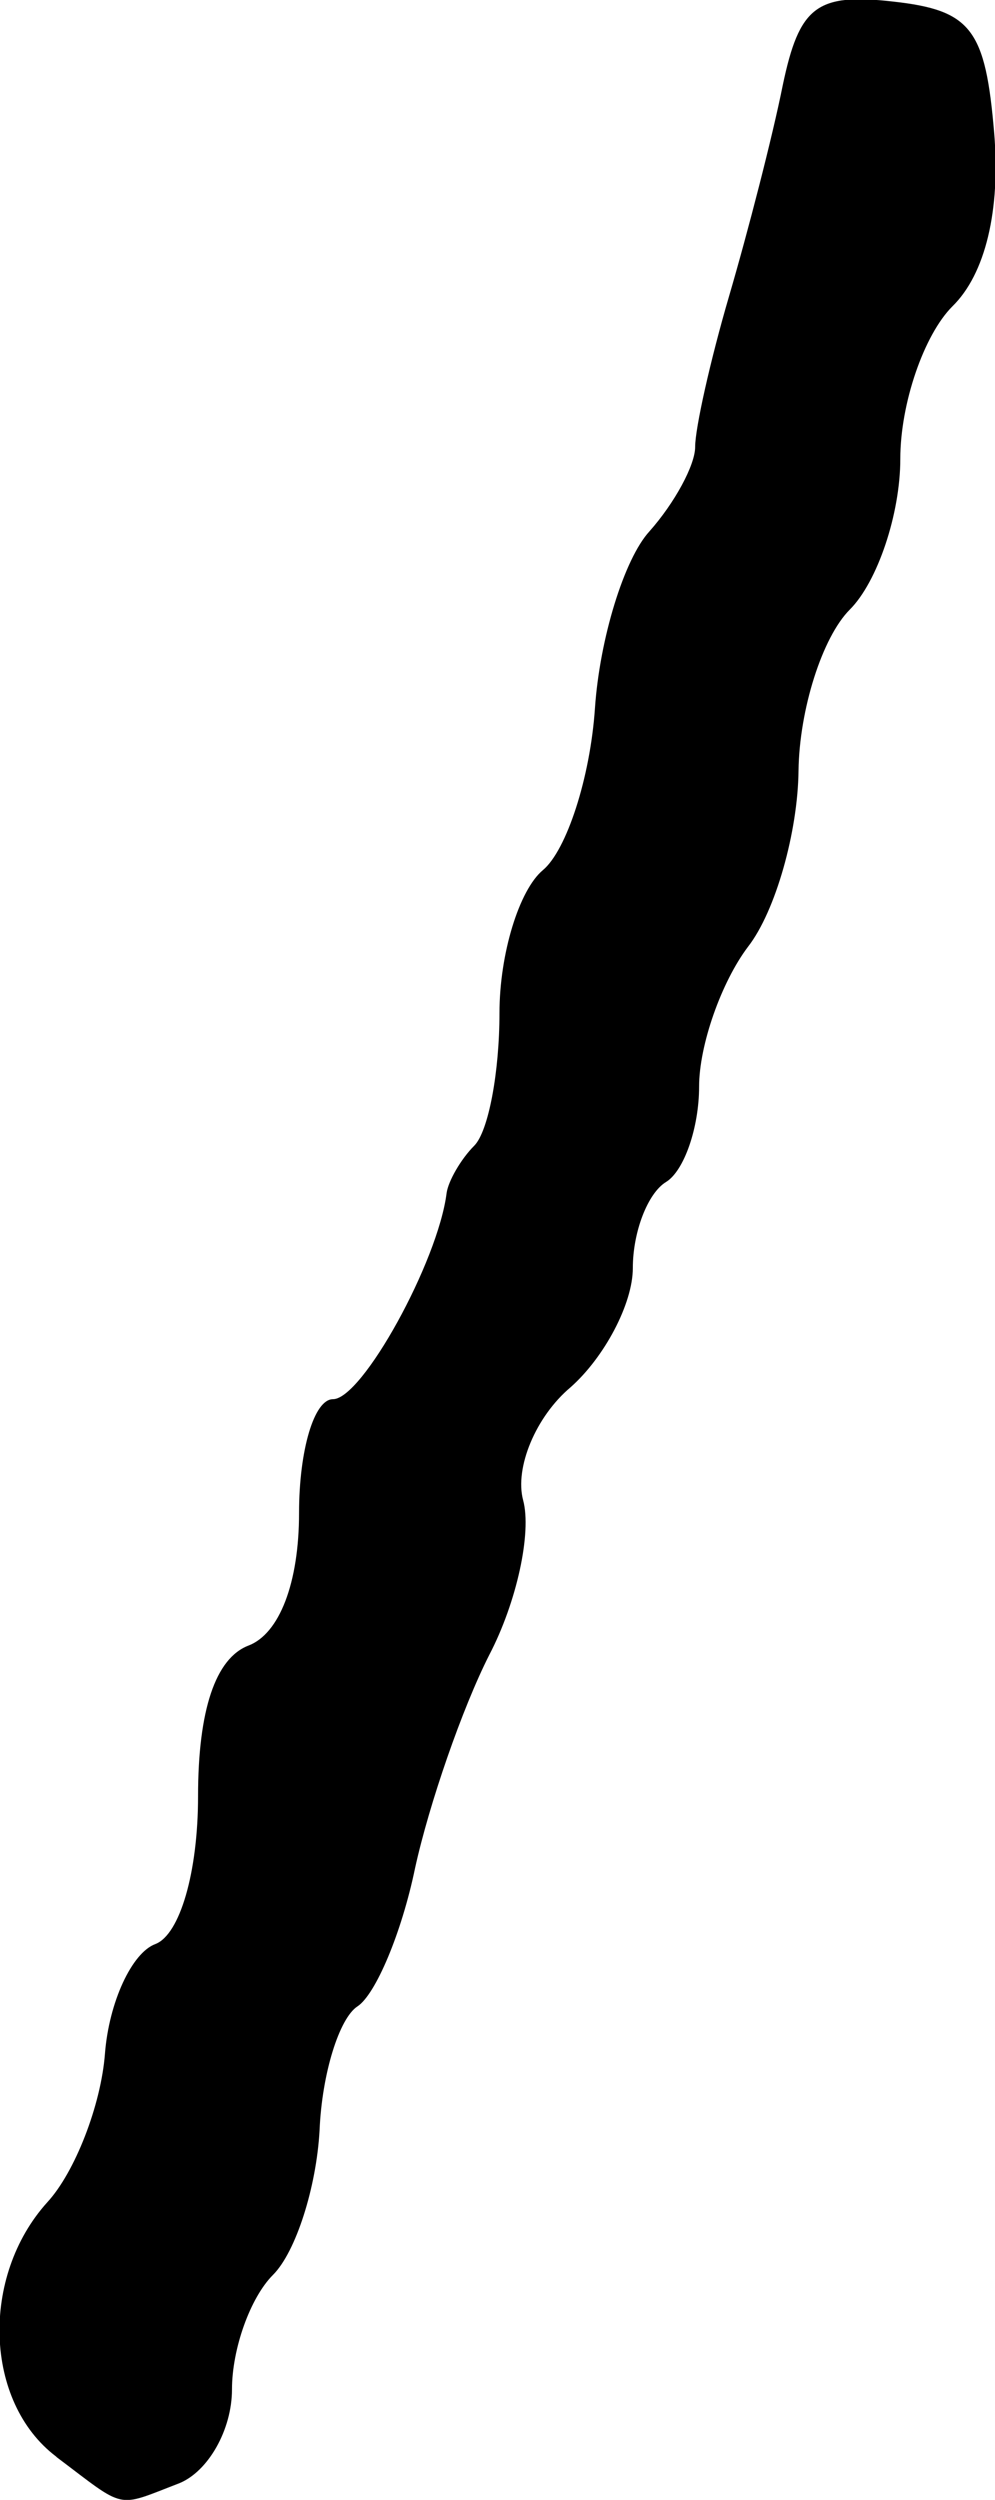 <?xml version="1.0" encoding="UTF-8" standalone="no"?>
<!-- Created with Inkscape (http://www.inkscape.org/) -->

<svg
   width="1.261mm"
   height="3.166mm"
   viewBox="0 0 1.261 3.166"
   version="1.1"
   id="svg514"
   inkscape:version="1.2.2 (b0a84865, 2022-12-01)"
   sodipodi:docname="symbol-slash.svg"
   xmlns:inkscape="http://www.inkscape.org/namespaces/inkscape"
   xmlns:sodipodi="http://sodipodi.sourceforge.net/DTD/sodipodi-0.dtd"
   xmlns="http://www.w3.org/2000/svg"
   xmlns:svg="http://www.w3.org/2000/svg">
  <sodipodi:namedview
     id="namedview516"
     pagecolor="#ffffff"
     bordercolor="#666666"
     borderopacity="1.0"
     inkscape:showpageshadow="2"
     inkscape:pageopacity="0.0"
     inkscape:pagecheckerboard="0"
     inkscape:deskcolor="#d1d1d1"
     inkscape:document-units="mm"
     showgrid="false"
     inkscape:zoom="0.2102413"
     inkscape:cx="-80.859469"
     inkscape:cy="4.7564393"
     inkscape:window-width="802"
     inkscape:window-height="480"
     inkscape:window-x="0"
     inkscape:window-y="25"
     inkscape:window-maximized="0"
     inkscape:current-layer="layer1" />
  <defs
     id="defs511" />
  <g
     inkscape:label="Livello 1"
     inkscape:groupmode="layer"
     id="layer1"
     transform="translate(-103.823,-146.917)">
    <path
       d="m 103.894,150.028 c -0.091,-0.069 -0.096,-0.228 -0.011,-0.322 0.035,-0.038 0.068,-0.123 0.073,-0.188 0.005,-0.065 0.034,-0.128 0.064,-0.139 0.031,-0.012 0.054,-0.091 0.054,-0.187 0,-0.109 0.022,-0.175 0.064,-0.191 0.039,-0.015 0.064,-0.079 0.064,-0.168 0,-0.079 0.019,-0.144 0.043,-0.144 0.037,0 0.133,-0.174 0.144,-0.261 0.002,-0.015 0.018,-0.043 0.035,-0.06 0.018,-0.018 0.032,-0.093 0.032,-0.168 0,-0.075 0.025,-0.156 0.055,-0.181 0.03,-0.025 0.06,-0.117 0.066,-0.205 0.006,-0.088 0.037,-0.189 0.069,-0.224 0.032,-0.036 0.058,-0.084 0.058,-0.107 -1.3e-4,-0.023 0.019,-0.109 0.043,-0.191 0.024,-0.082 0.055,-0.202 0.068,-0.267 0.021,-0.1 0.043,-0.117 0.14,-0.106 0.099,0.011 0.117,0.035 0.128,0.167 0.008,0.097 -0.011,0.178 -0.053,0.219 -0.036,0.036 -0.066,0.123 -0.066,0.193 0,0.07 -0.029,0.156 -0.064,0.191 -0.035,0.035 -0.064,0.127 -0.065,0.204 -7.9e-4,0.077 -0.029,0.178 -0.064,0.223 -0.034,0.045 -0.062,0.125 -0.062,0.177 0,0.052 -0.019,0.107 -0.042,0.121 -0.023,0.014 -0.042,0.063 -0.042,0.109 0,0.045 -0.036,0.113 -0.079,0.151 -0.044,0.037 -0.071,0.102 -0.06,0.143 0.011,0.041 -0.008,0.129 -0.043,0.196 -0.034,0.067 -0.076,0.188 -0.094,0.27 -0.017,0.082 -0.05,0.16 -0.073,0.175 -0.023,0.015 -0.045,0.085 -0.048,0.157 -0.004,0.072 -0.03,0.154 -0.059,0.183 -0.029,0.029 -0.052,0.094 -0.052,0.145 0,0.051 -0.03,0.104 -0.067,0.119 -0.081,0.031 -0.066,0.034 -0.155,-0.033 z"
       style="fill:#000000;stroke-width:0.042"
       id="path509" />
  </g>
</svg>
